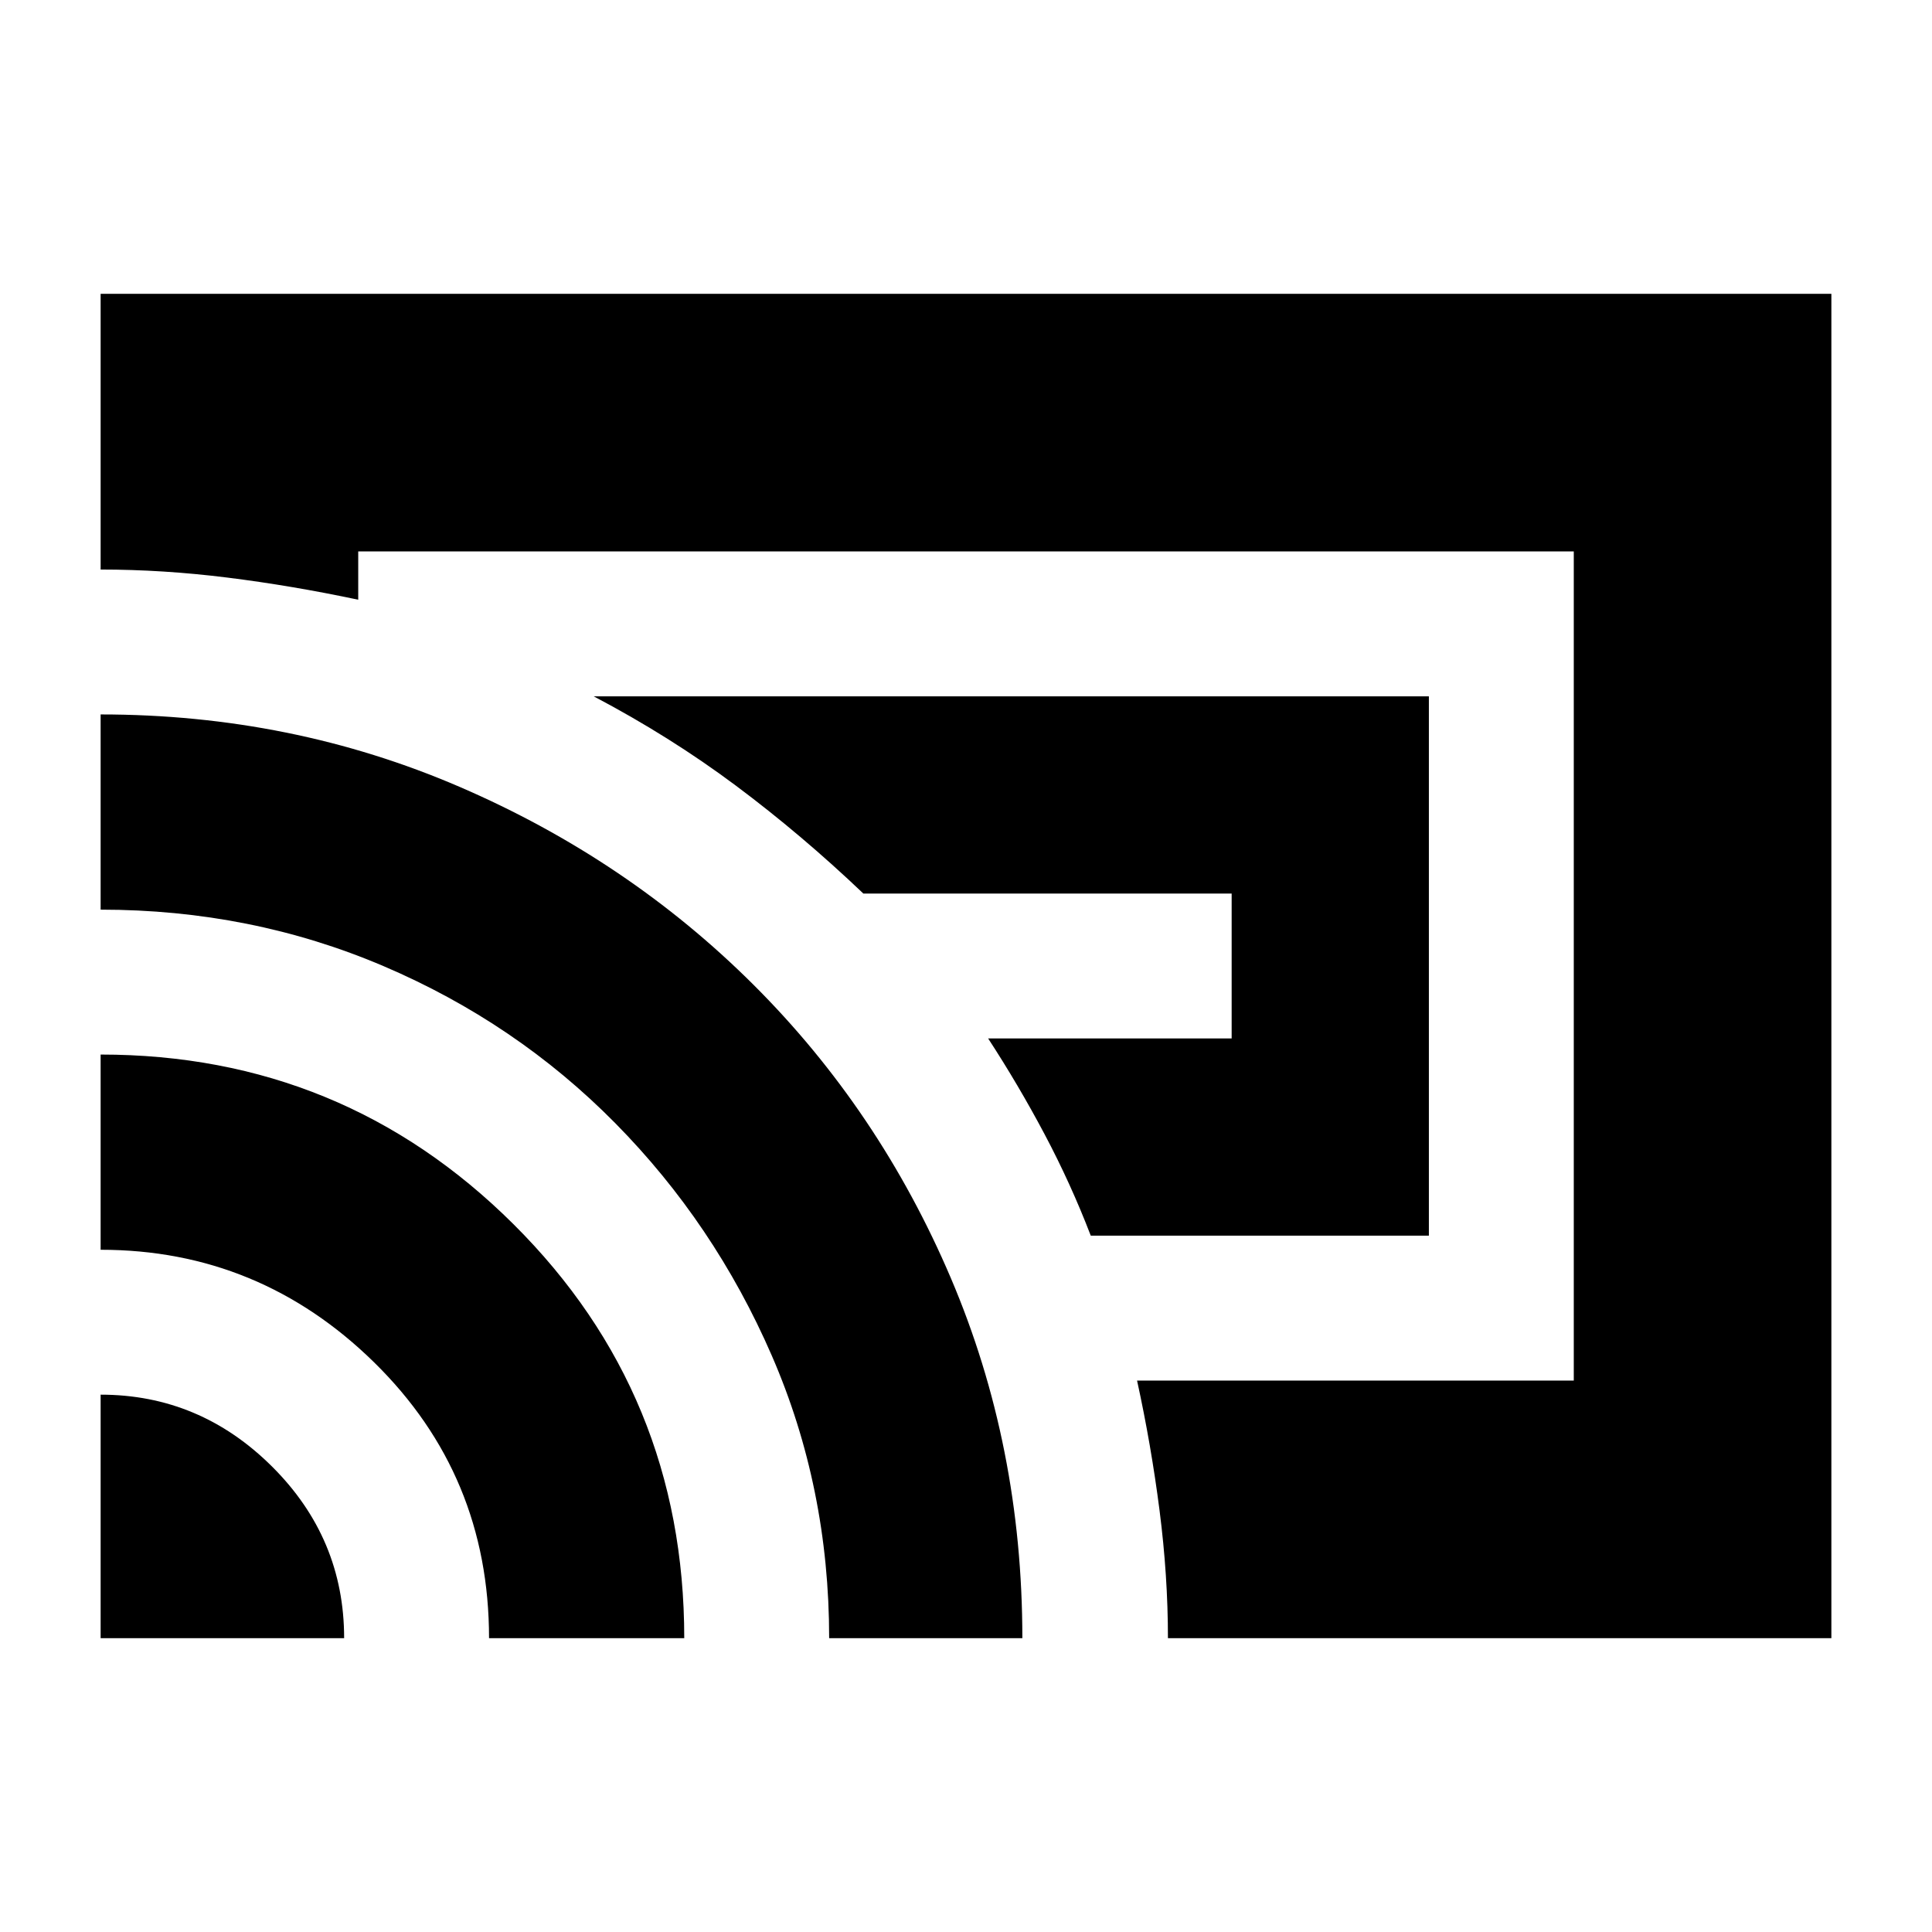 <svg xmlns="http://www.w3.org/2000/svg" height="20" viewBox="0 -960 960 960" width="20"><path d="M710-346H542q-10-26-23-50.5T491-444h121v-72H429q-30.7-29.23-63.35-53.62Q333-594 295-614h415v268ZM480-480Zm430 334H580.34q0-31-4.17-63.5T565-274h217v-412H178v24q-33-7-65-11t-63-4v-137h860v668Zm-860 0v-121q49.25 0 85.13 35.67Q171-195.67 171-146H50Zm193 0q0-81-57.05-137T50-339v-97q120.46 0 205.23 84.38T340-146h-97Zm169 0q0-74.81-28.5-140.4Q355-352 305.69-401.93q-49.3-49.93-115.09-78T50-508v-97q94.95 0 178.45 36.02 83.49 36.02 145.97 98.32 62.48 62.29 98.03 145.68Q508-241.59 508-146h-96Z"/></svg>